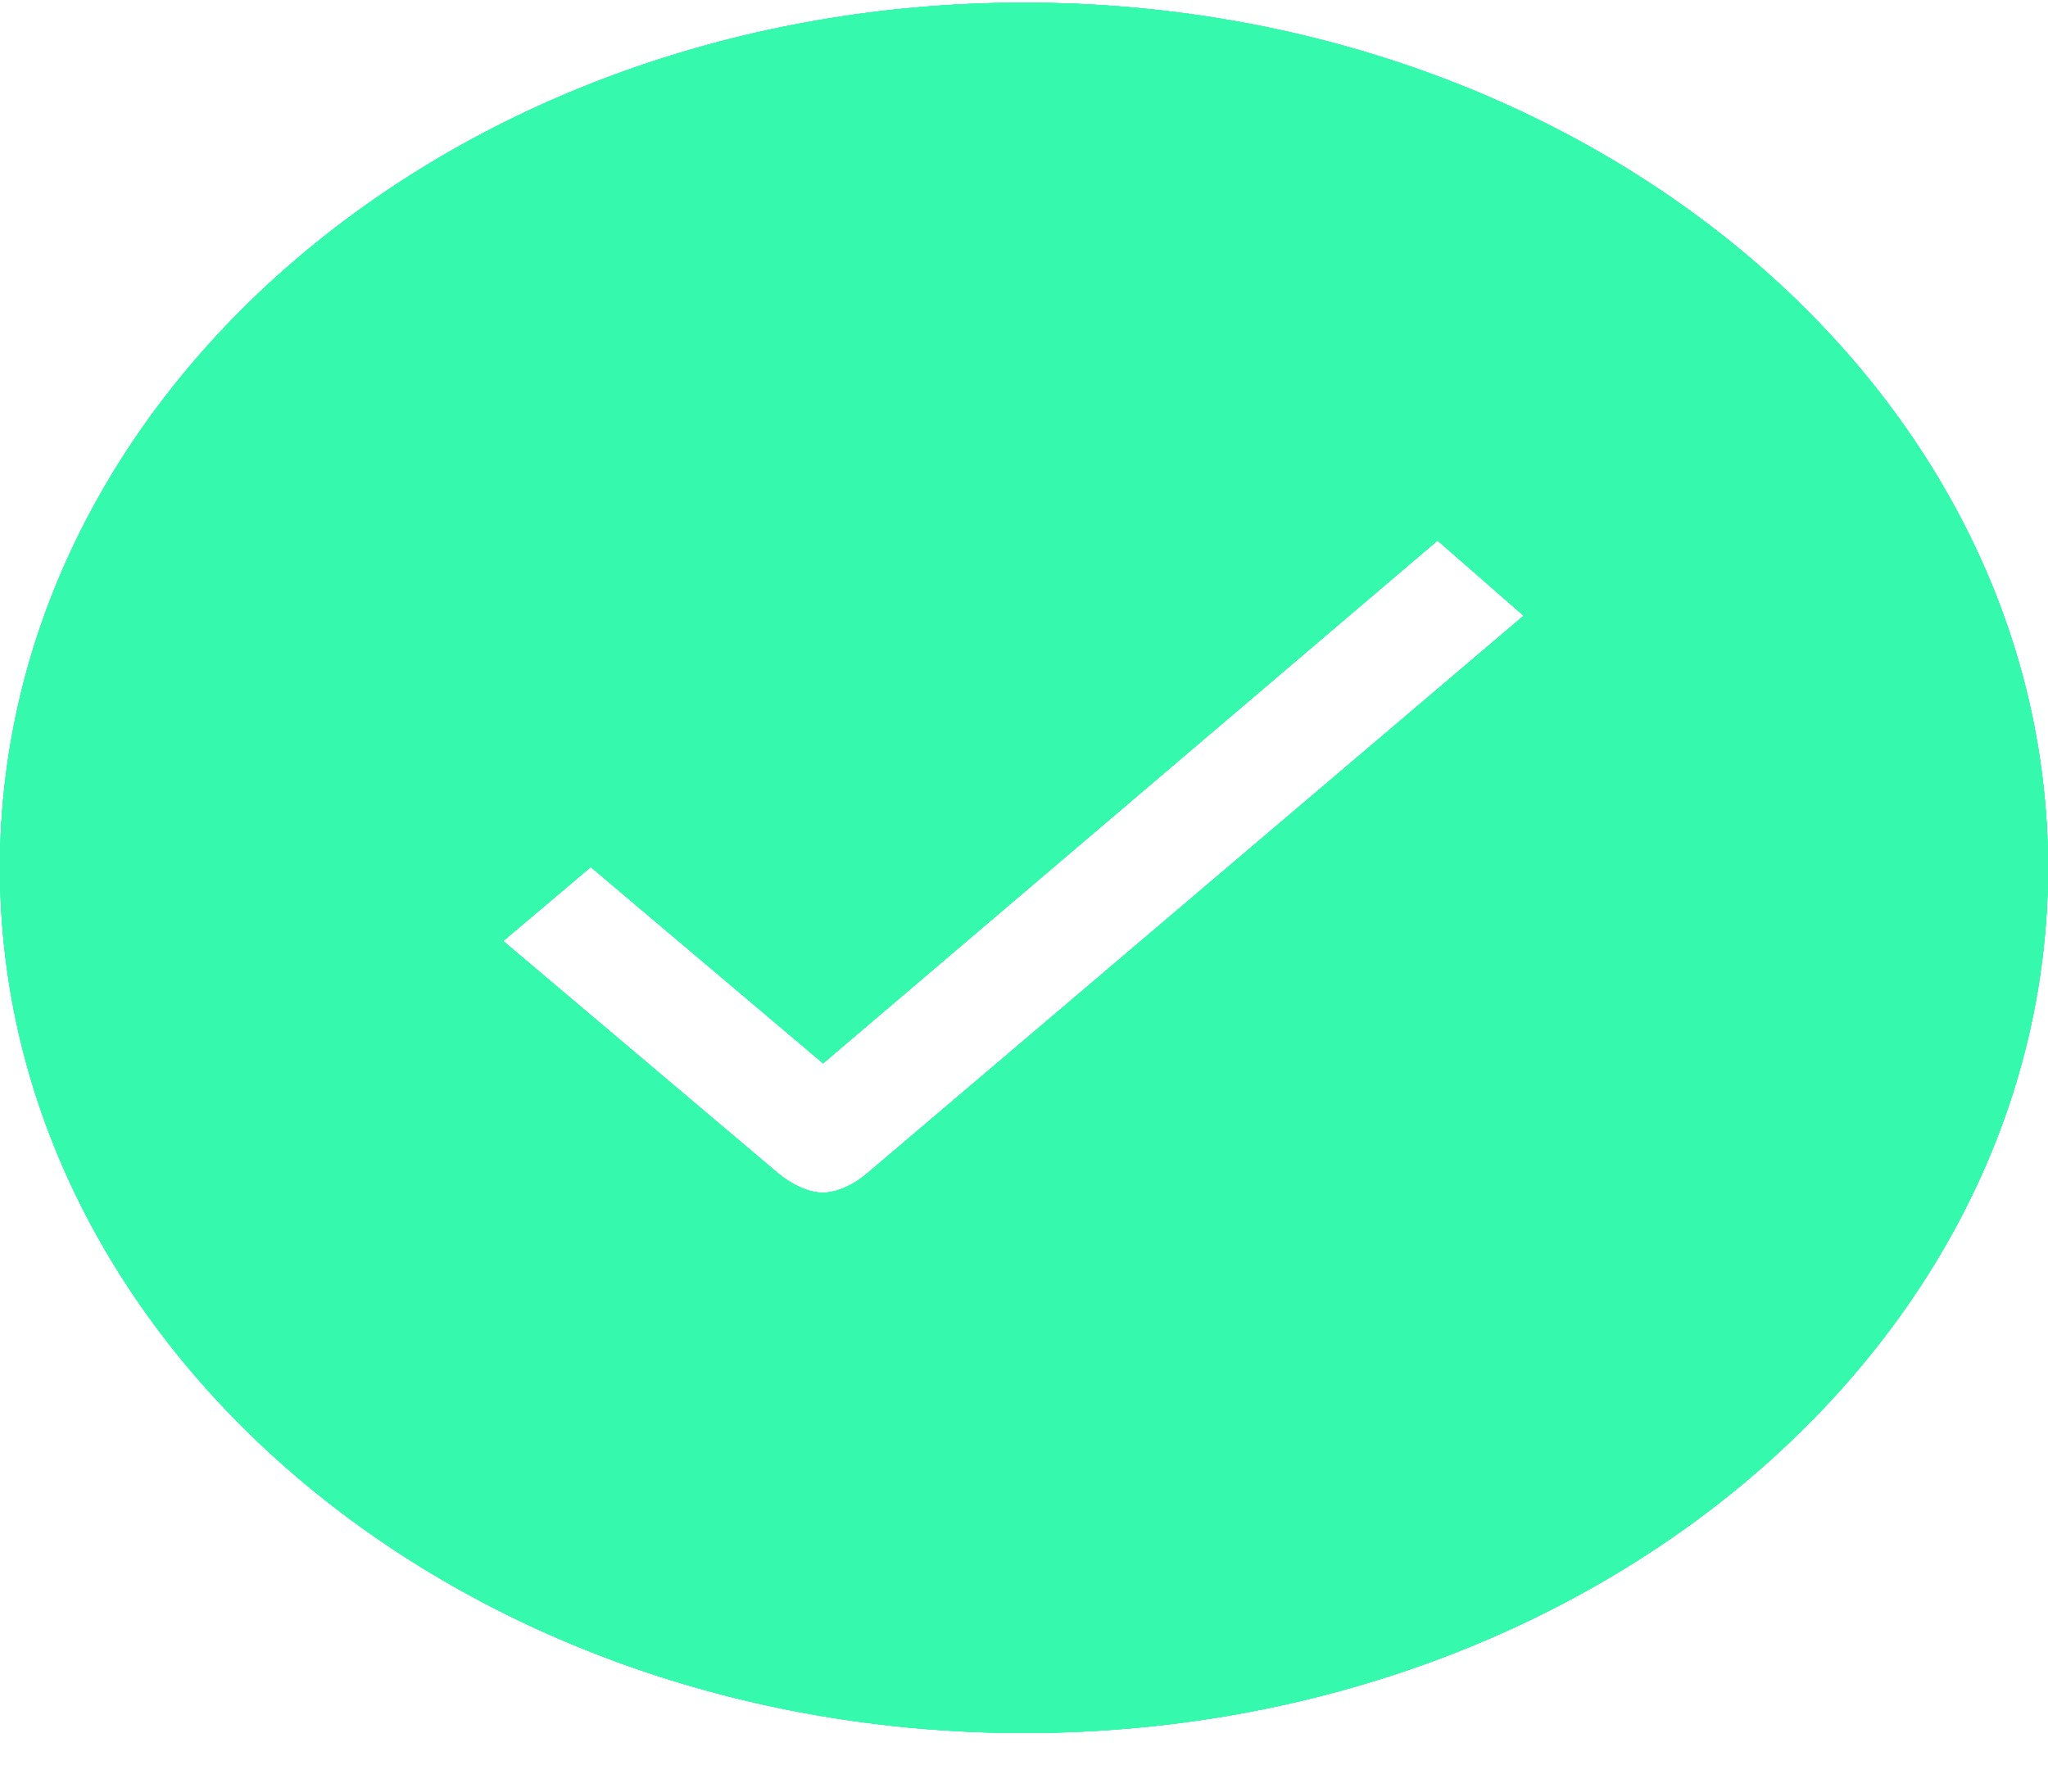 <svg width="32" height="28" viewBox="0 0 32 28" fill="none" xmlns="http://www.w3.org/2000/svg">
<path d="M16 0.042C7.162 0.042 0 6.094 0 13.563C0 21.032 7.162 27.084 16 27.084C24.838 27.084 32 21.032 32 13.563C32 6.094 24.838 0.042 16 0.042ZM13.531 18.354C13.346 18.509 13.085 18.64 12.854 18.64C12.623 18.64 12.361 18.503 12.169 18.347L7.862 14.707L9.231 13.55L12.861 16.618L22.462 8.447L23.808 9.623L13.531 18.354Z" fill="#35F9AC"/>
<path d="M16 0.042C7.162 0.042 0 6.094 0 13.563C0 21.032 7.162 27.084 16 27.084C24.838 27.084 32 21.032 32 13.563C32 6.094 24.838 0.042 16 0.042ZM13.531 18.354C13.346 18.509 13.085 18.64 12.854 18.64C12.623 18.64 12.361 18.503 12.169 18.347L7.862 14.707L9.231 13.55L12.861 16.618L22.462 8.447L23.808 9.623L13.531 18.354Z" fill="#35F9AC"/>
<path d="M16 0.042C7.162 0.042 0 6.094 0 13.563C0 21.032 7.162 27.084 16 27.084C24.838 27.084 32 21.032 32 13.563C32 6.094 24.838 0.042 16 0.042ZM13.531 18.354C13.346 18.509 13.085 18.64 12.854 18.64C12.623 18.64 12.361 18.503 12.169 18.347L7.862 14.707L9.231 13.55L12.861 16.618L22.462 8.447L23.808 9.623L13.531 18.354Z" fill="#35F9AC"/>
<path d="M16 0.042C7.162 0.042 0 6.094 0 13.563C0 21.032 7.162 27.084 16 27.084C24.838 27.084 32 21.032 32 13.563C32 6.094 24.838 0.042 16 0.042ZM13.531 18.354C13.346 18.509 13.085 18.64 12.854 18.64C12.623 18.64 12.361 18.503 12.169 18.347L7.862 14.707L9.231 13.55L12.861 16.618L22.462 8.447L23.808 9.623L13.531 18.354Z" fill="#35F9AC"/>
<path d="M16 0.042C7.162 0.042 0 6.094 0 13.563C0 21.032 7.162 27.084 16 27.084C24.838 27.084 32 21.032 32 13.563C32 6.094 24.838 0.042 16 0.042ZM13.531 18.354C13.346 18.509 13.085 18.64 12.854 18.64C12.623 18.64 12.361 18.503 12.169 18.347L7.862 14.707L9.231 13.55L12.861 16.618L22.462 8.447L23.808 9.623L13.531 18.354Z" fill="#35F9AC"/>
</svg>
